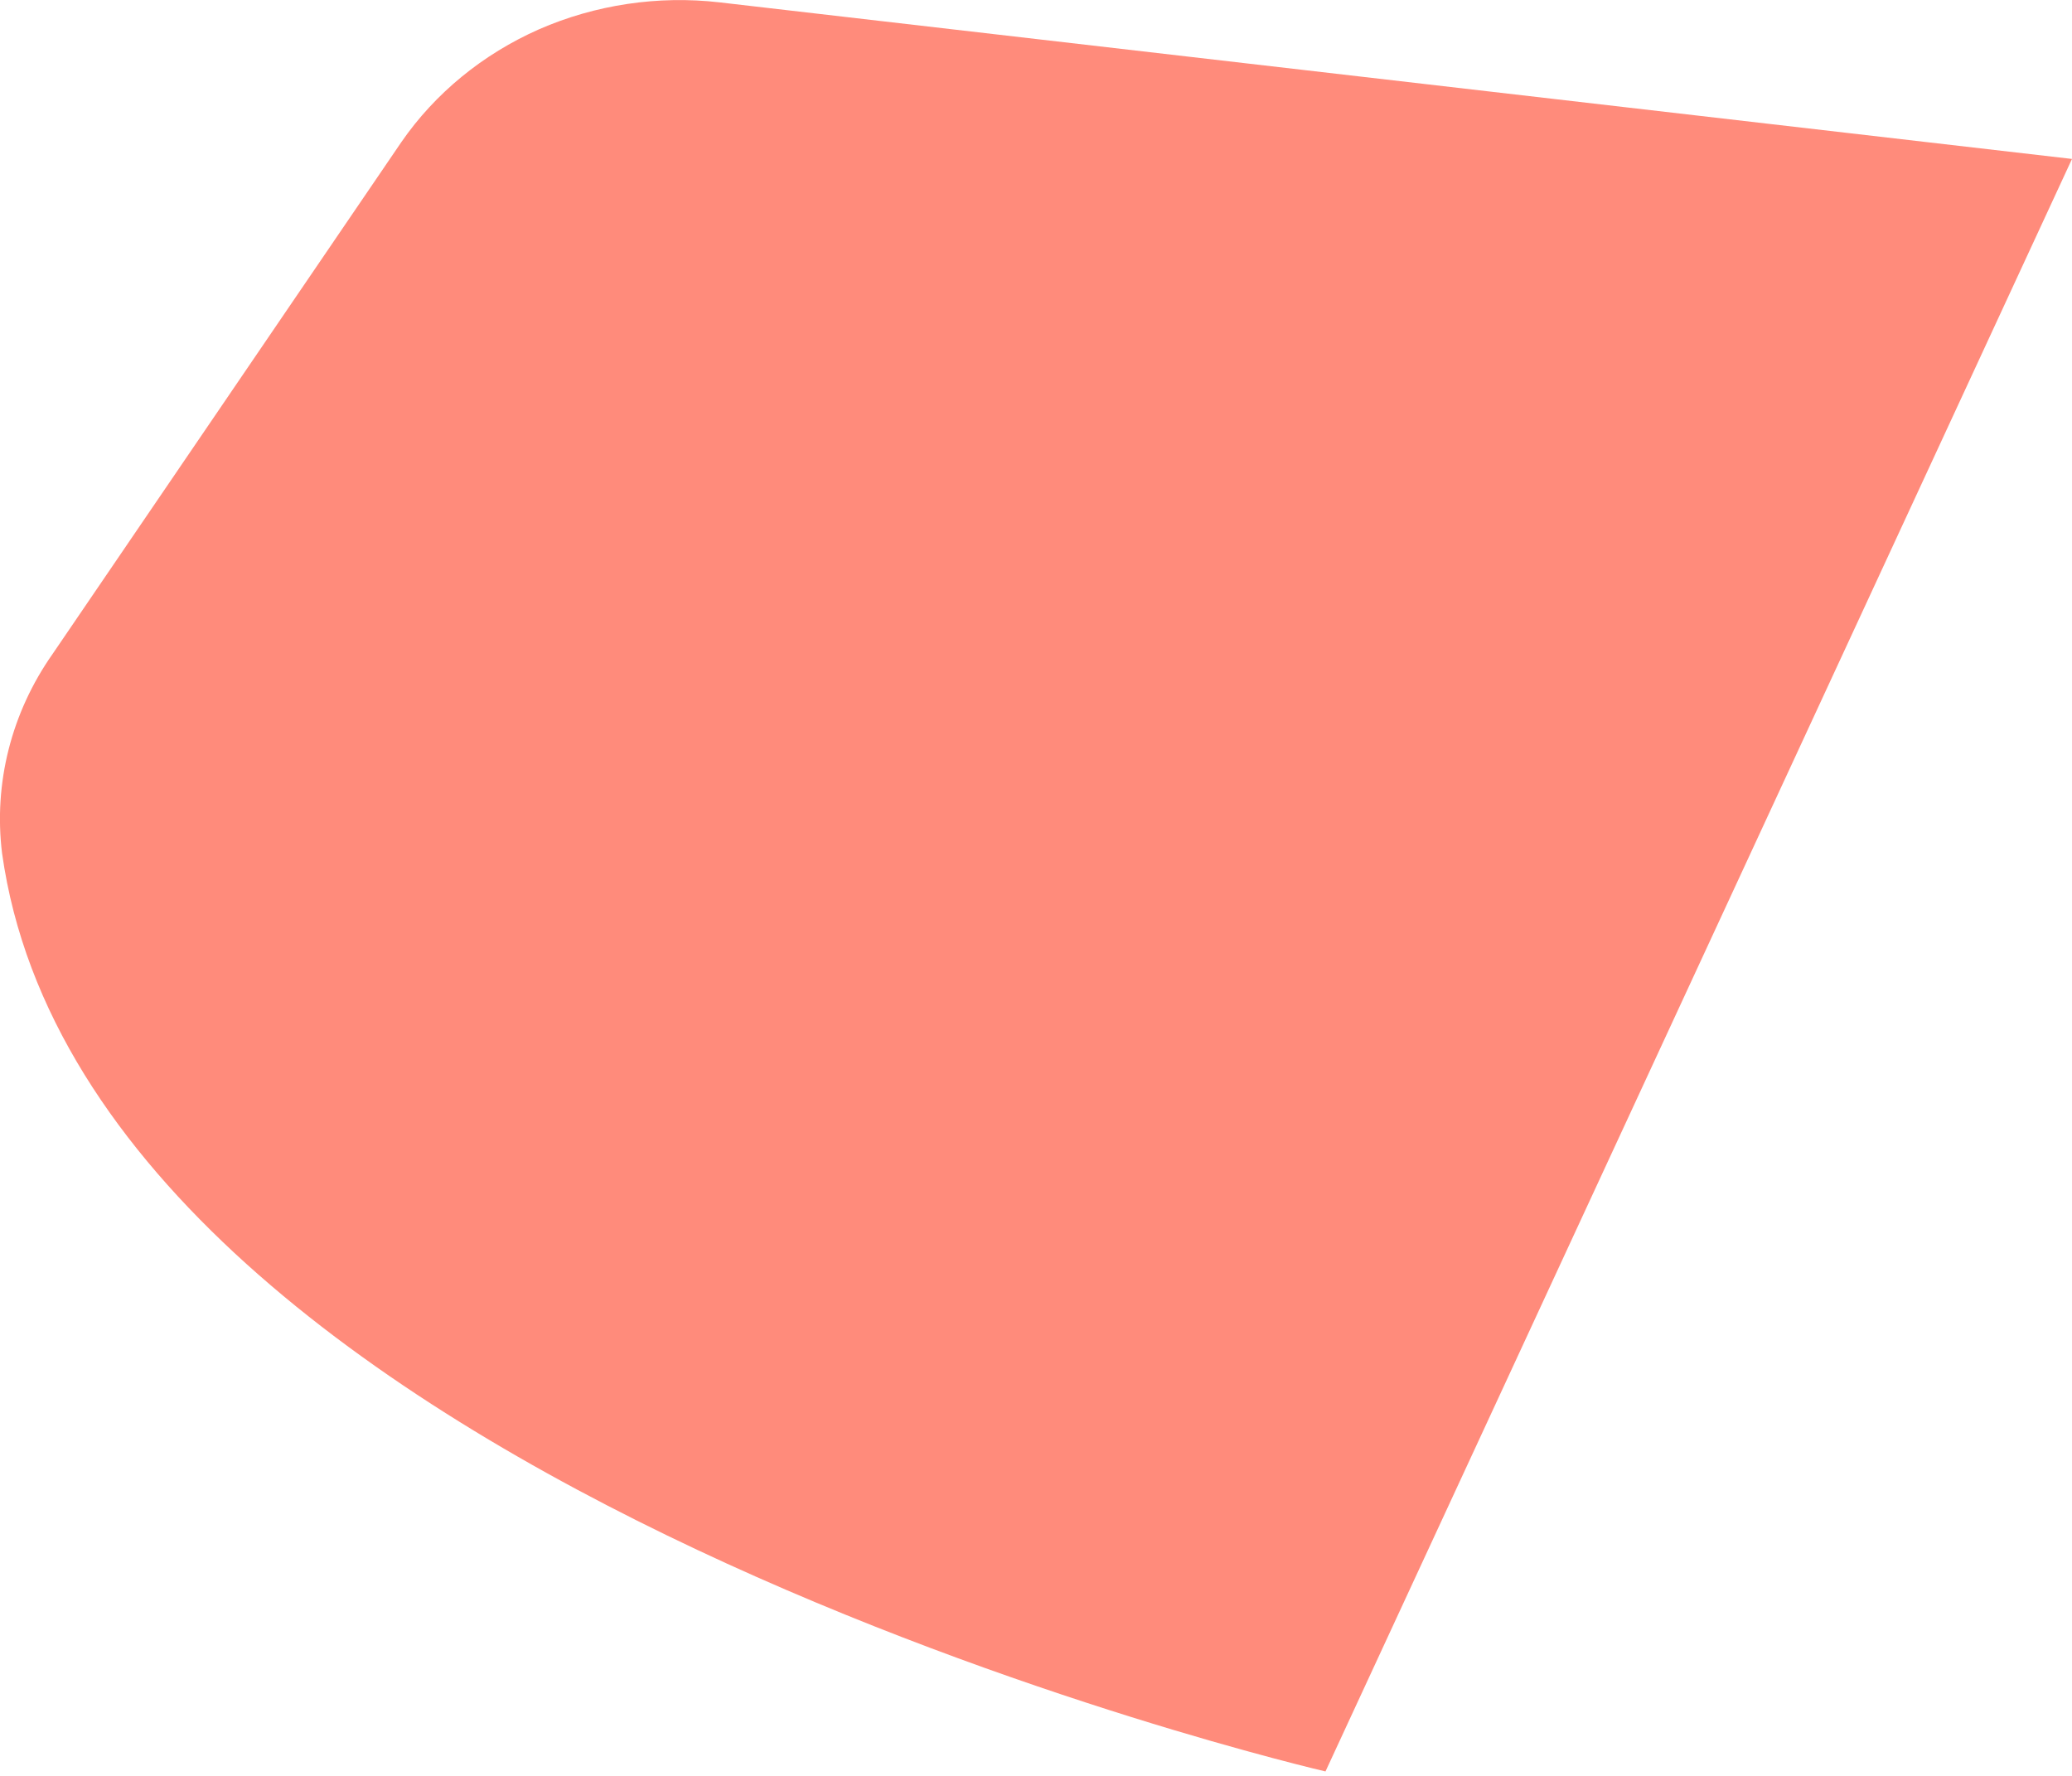 <svg width="7" height="6" viewBox="0 0 7 6" fill="none" xmlns="http://www.w3.org/2000/svg">
<path d="M2.431 0.008L7 0.537L4.478 5.985C4.478 5.985 0.307 5.022 0.007 2.883C-0.022 2.647 0.038 2.408 0.178 2.209L1.356 0.48C1.47 0.315 1.631 0.183 1.821 0.099C2.011 0.016 2.223 -0.016 2.431 0.008Z" fill="#FF8B7B"/>
</svg>
